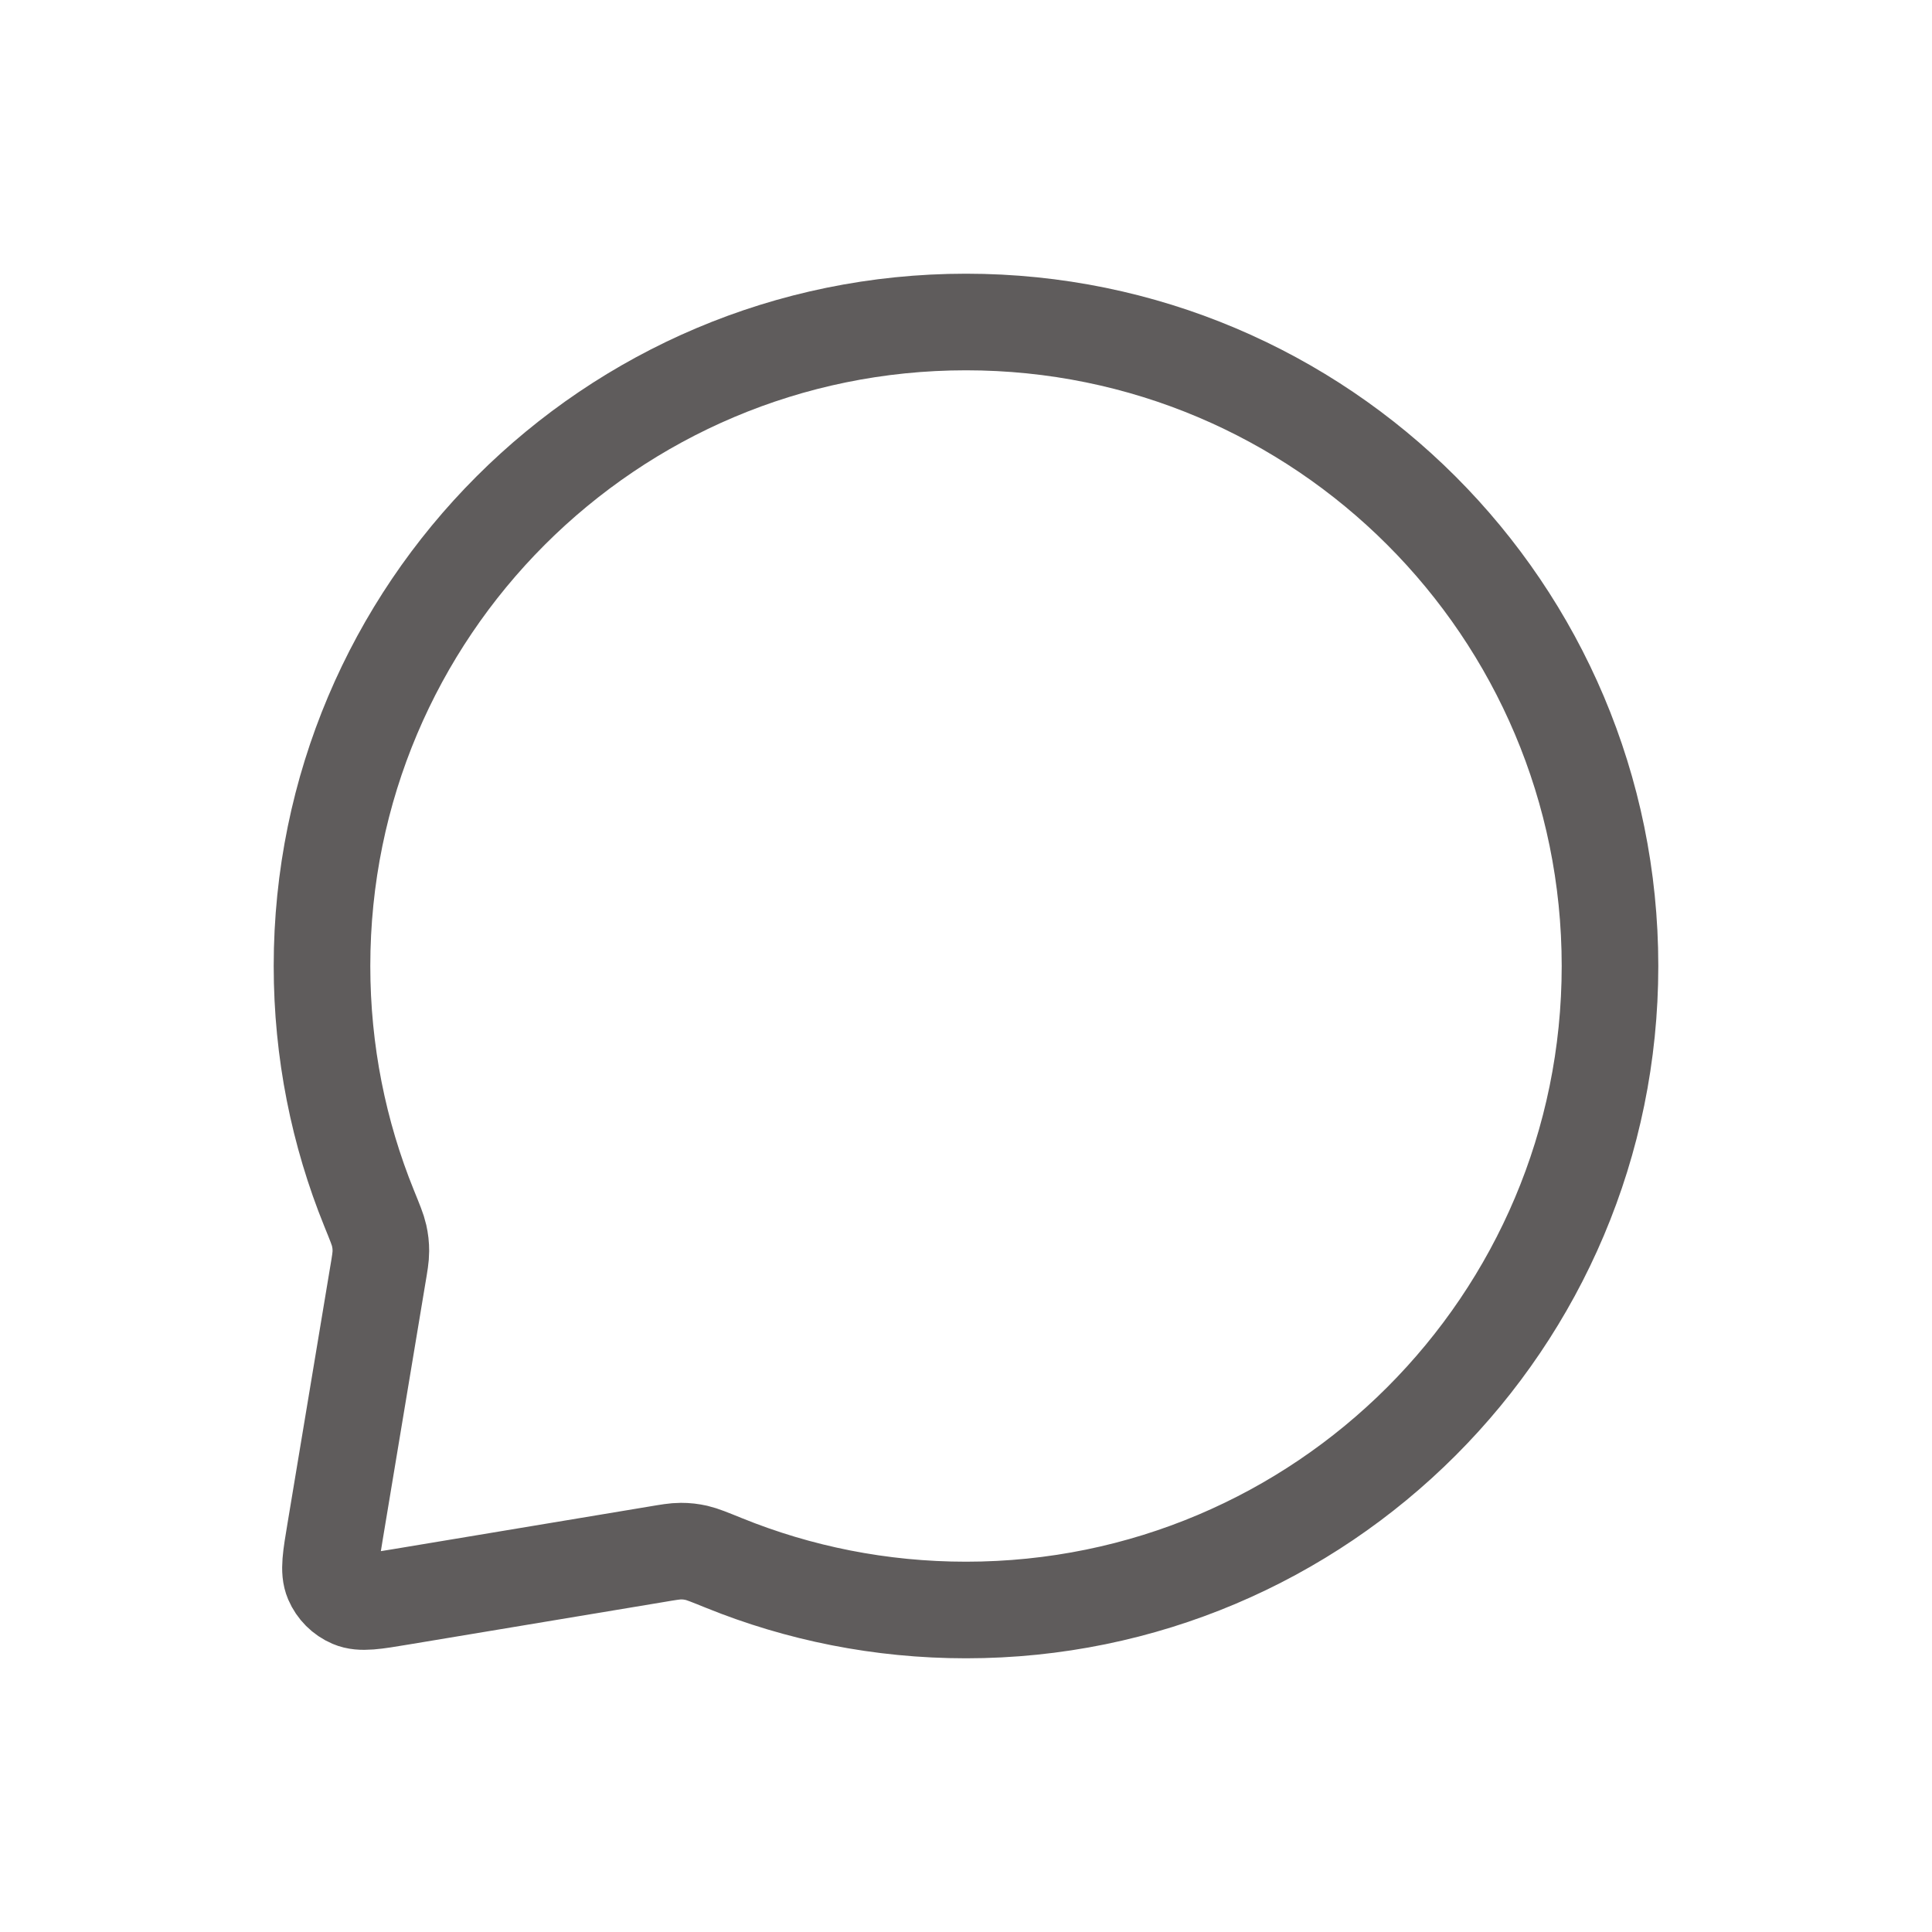 <svg width="30" height="30" viewBox="0 0 30 30" fill="none" xmlns="http://www.w3.org/2000/svg">
<path d="M25 15C25 20.523 20.523 25 15 25C13.67 25 12.4 24.74 11.239 24.269C11.017 24.179 10.906 24.134 10.816 24.113C10.729 24.094 10.664 24.086 10.573 24.086C10.482 24.086 10.381 24.103 10.181 24.137L6.228 24.795C5.814 24.864 5.607 24.899 5.457 24.835C5.326 24.779 5.221 24.674 5.165 24.543C5.101 24.393 5.136 24.186 5.205 23.773L5.863 19.819C5.897 19.619 5.914 19.519 5.914 19.427C5.914 19.337 5.906 19.271 5.887 19.184C5.867 19.094 5.821 18.983 5.731 18.761C5.26 17.6 5 16.33 5 15C5 9.477 9.477 5 15 5C20.523 5 25 9.477 25 15Z" stroke="#5F5C5C" stroke-width="1.5" stroke-linecap="round" stroke-linejoin="round"/>
</svg>
